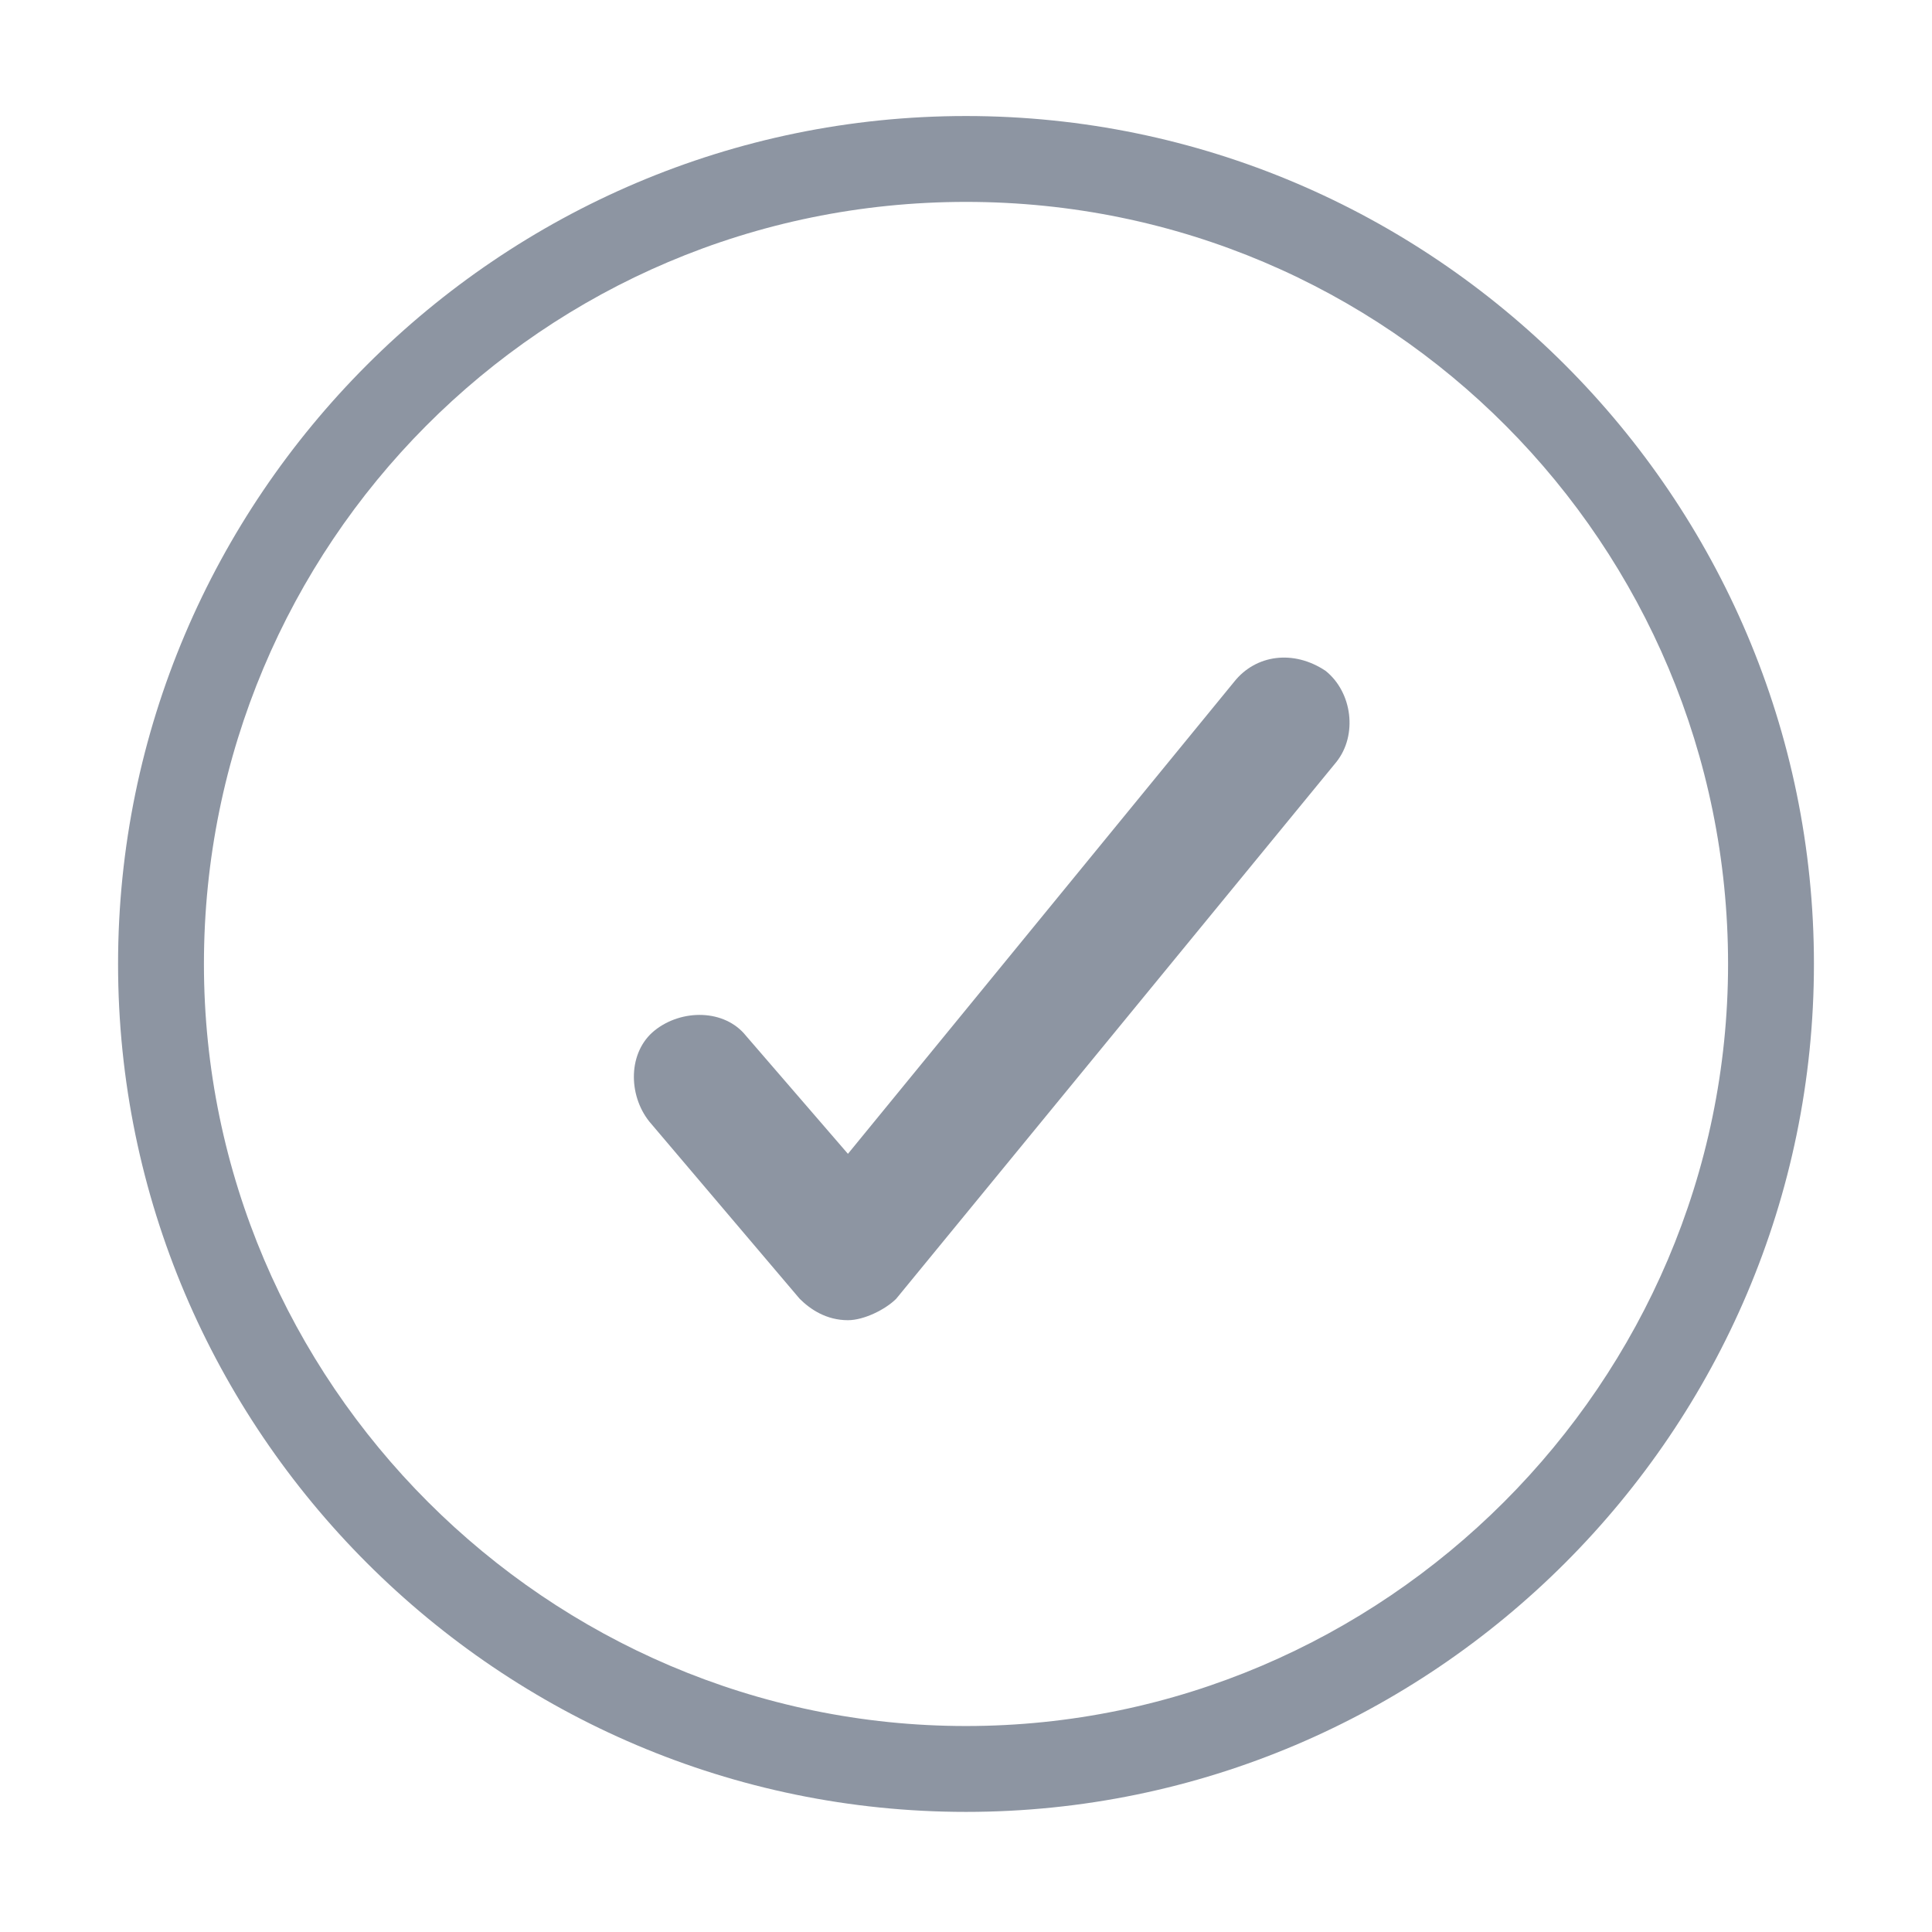 <?xml version="1.0" encoding="utf-8"?>
<!-- Generator: Adobe Illustrator 22.0.1, SVG Export Plug-In . SVG Version: 6.00 Build 0)  -->
<svg version="1.1" id="Group_59715" xmlns="http://www.w3.org/2000/svg" xmlns:xlink="http://www.w3.org/1999/xlink" x="0px"
	 y="0px" viewBox="0 0 36 36" style="enable-background:new 0 0 36 36;" xml:space="preserve">
<style type="text/css">
	.st0{fill:#8D95A2;}
	.st1{fill:none;}
</style>
<g>
	<g id="Group_59696" transform="translate(95 58)">
		<g id="Group_59701">
			<g id="Group_59695" transform="translate(12819.5 -9745.938)">
				<path class="st0" d="M-12896.5,9721.7c-8.7,0-15.8-7.1-15.8-15.8s7.1-15.8,15.8-15.8s15.8,7.1,15.8,15.8
					S-12887.8,9721.7-12896.5,9721.7z M-12896.5,9691.7c-7.9,0-14.2,6.4-14.2,14.2s6.4,14.2,14.2,14.2s14.2-6.4,14.2-14.2
					S-12888.6,9691.7-12896.5,9691.7z"/>
			</g>
			<path id="Path_97976" class="st0" d="M-79.2-33.4c-0.4,0-0.7-0.2-0.9-0.4l-2.8-3.3c-0.4-0.5-0.4-1.3,0.1-1.7c0,0,0,0,0,0
				c0.5-0.4,1.3-0.4,1.7,0.1l0,0l1.9,2.2l7.2-8.8c0.4-0.5,1.1-0.6,1.7-0.2c0,0,0,0,0,0c0.5,0.4,0.6,1.2,0.2,1.7c0,0,0,0,0,0l0,0
				l-8.2,10C-78.5-33.6-78.9-33.4-79.2-33.4L-79.2-33.4z"/>
		</g>
	</g>
	<g id="Group_59711" transform="translate(12915 -9286)">
		<rect id="Rectangle_6660" x="-12915" y="9286" class="st1" width="36" height="36"/>
	</g>
</g>
</svg>
